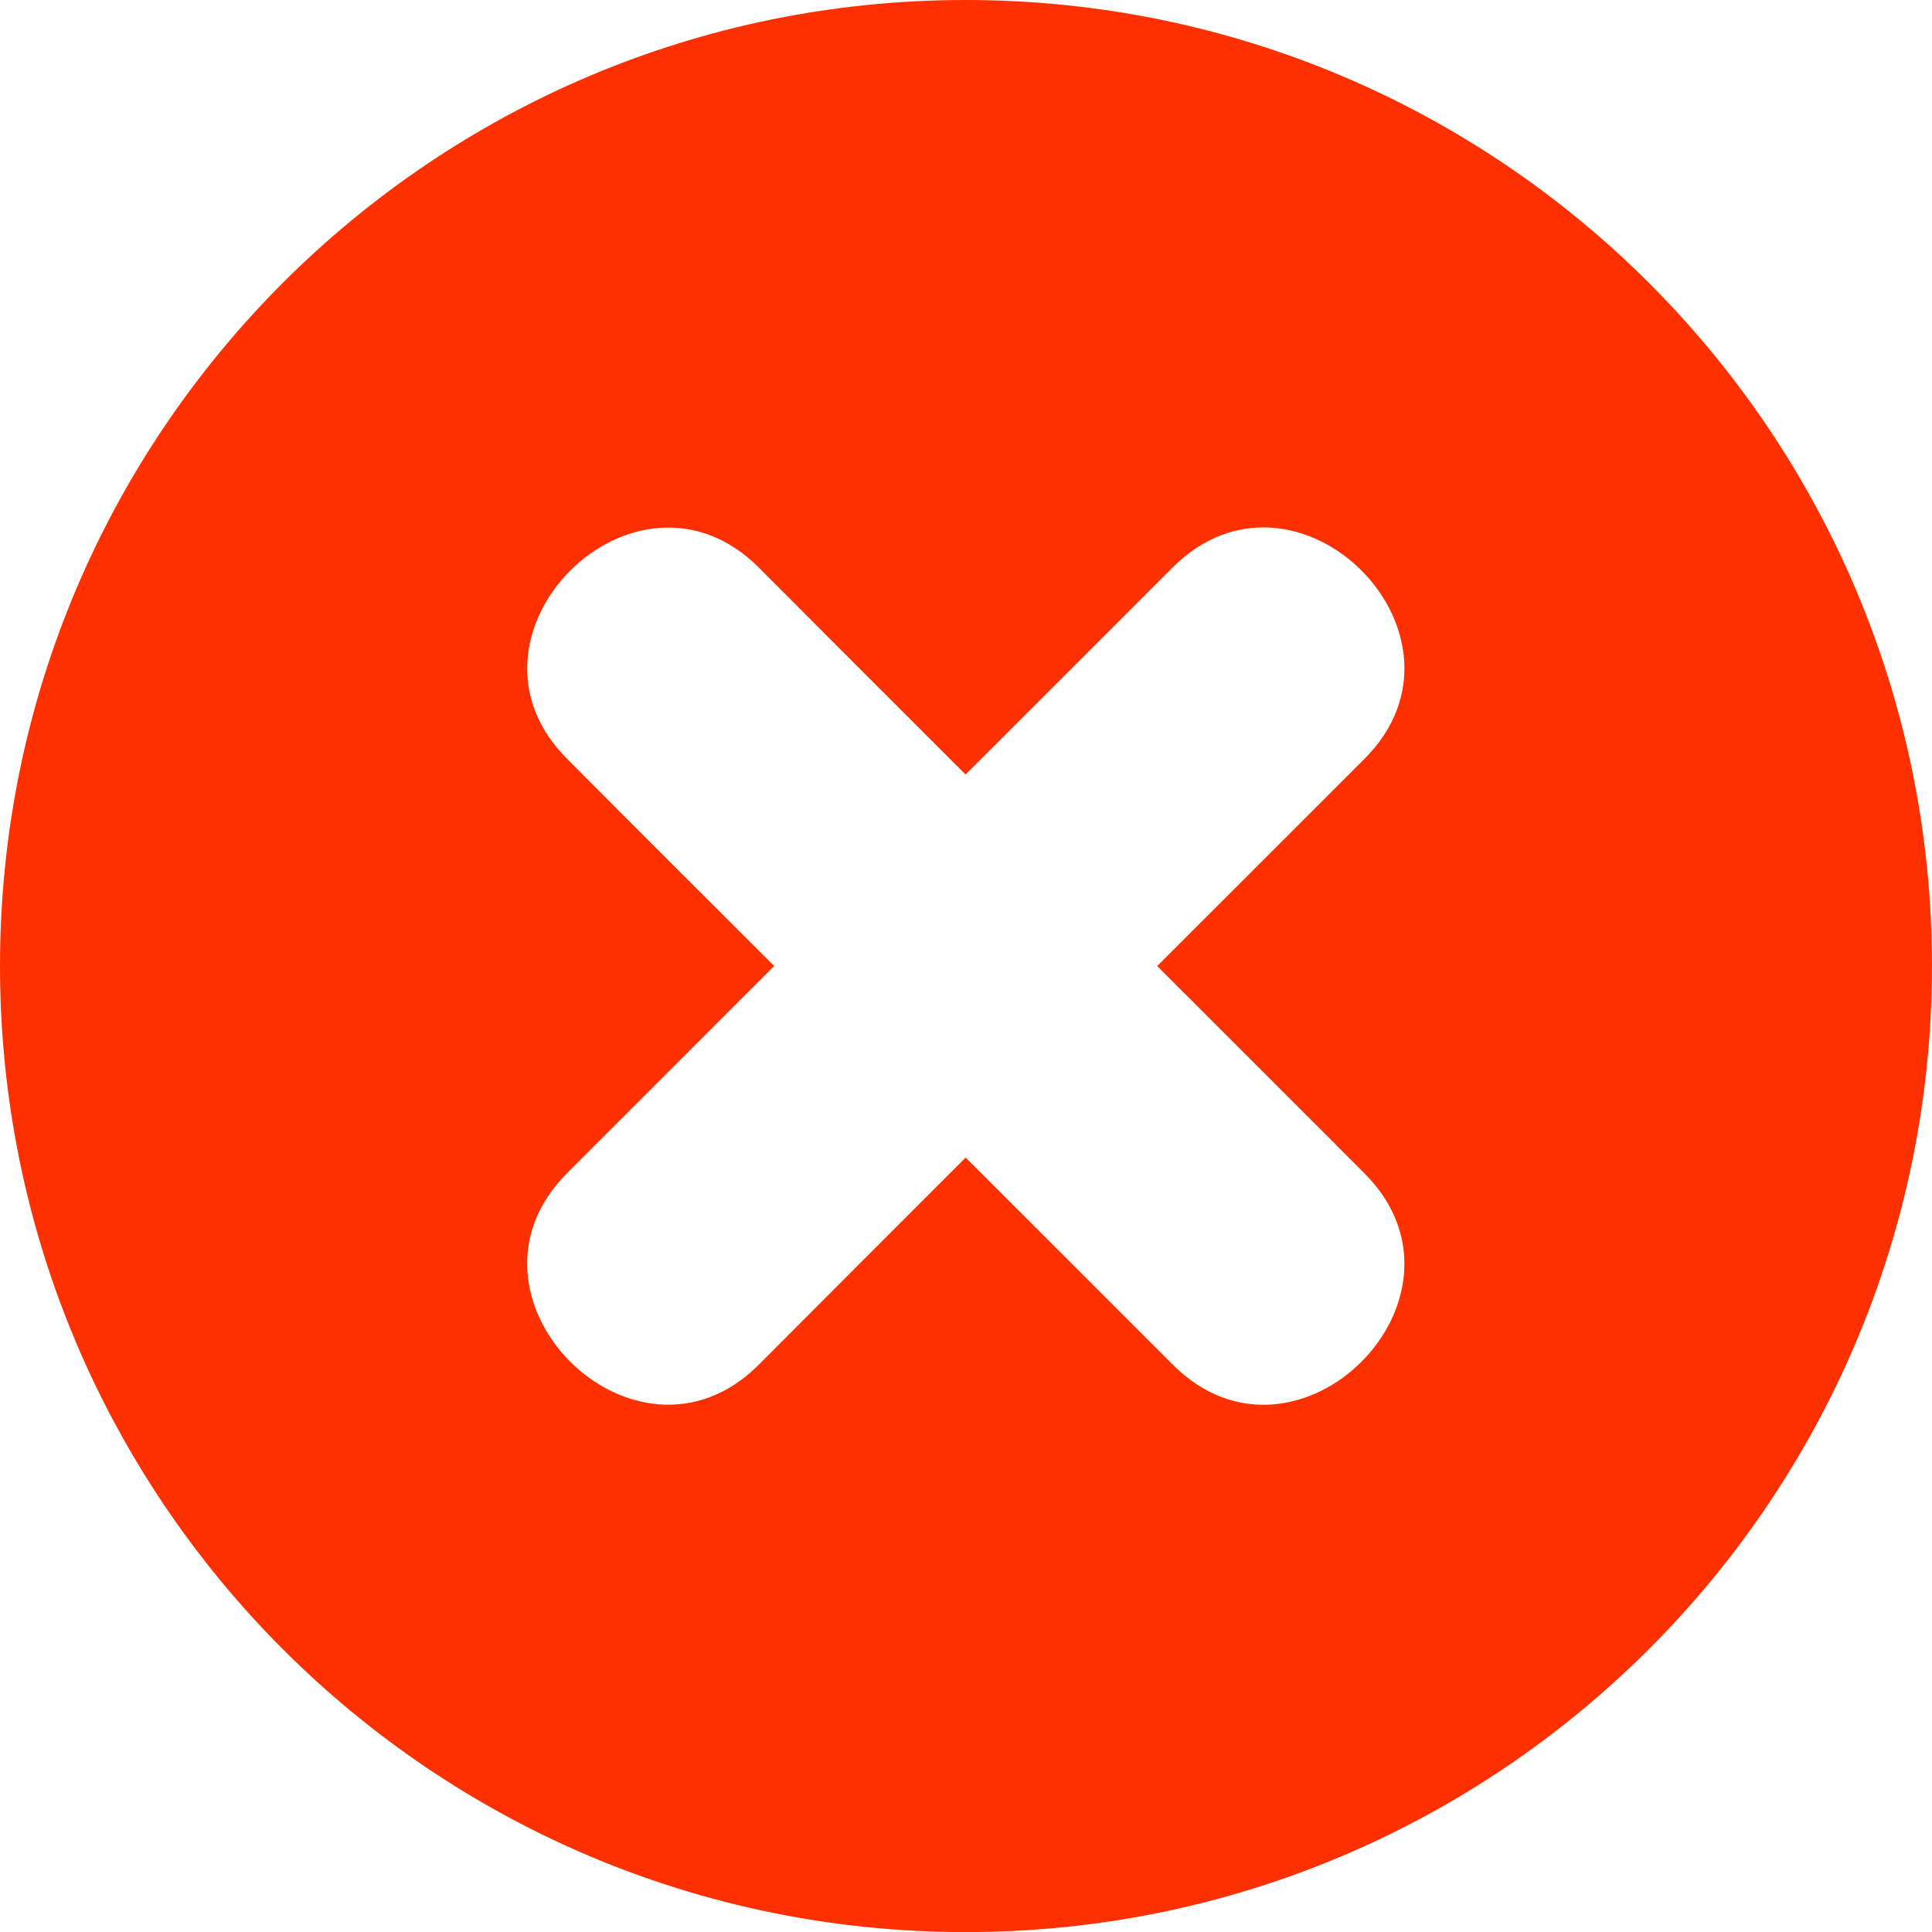 <svg xmlns="http://www.w3.org/2000/svg" width="65.681" height="65.684" viewBox="0 0 65.681 65.684"><path d="M39.866 19.29c-2.342 2.343-4.69 4.696-7.04 7.04-2.348-2.344-4.697-4.69-7.035-7.04-4.196-4.195-10.714 2.314-6.51 6.51 2.34 2.354 4.69 4.696 7.038 7.04-2.35 2.348-4.697 4.696-7.04 7.043-4.202 4.2 2.31 10.716 6.513 6.516 2.34-2.35 4.688-4.697 7.037-7.045 2.35 2.348 4.697 4.693 7.046 7.044 4.204 4.205 10.715-2.306 6.51-6.51-2.347-2.354-4.696-4.697-7.045-7.045l7.046-7.044c4.204-4.2-2.307-10.715-6.518-6.51M0 32.84C0 14.7 14.692 0 32.827 0 50.97 0 65.68 14.7 65.68 32.84c0 18.14-14.71 32.844-32.853 32.844C14.692 65.684 0 50.98 0 32.84" fill="#ff3000"/></svg>